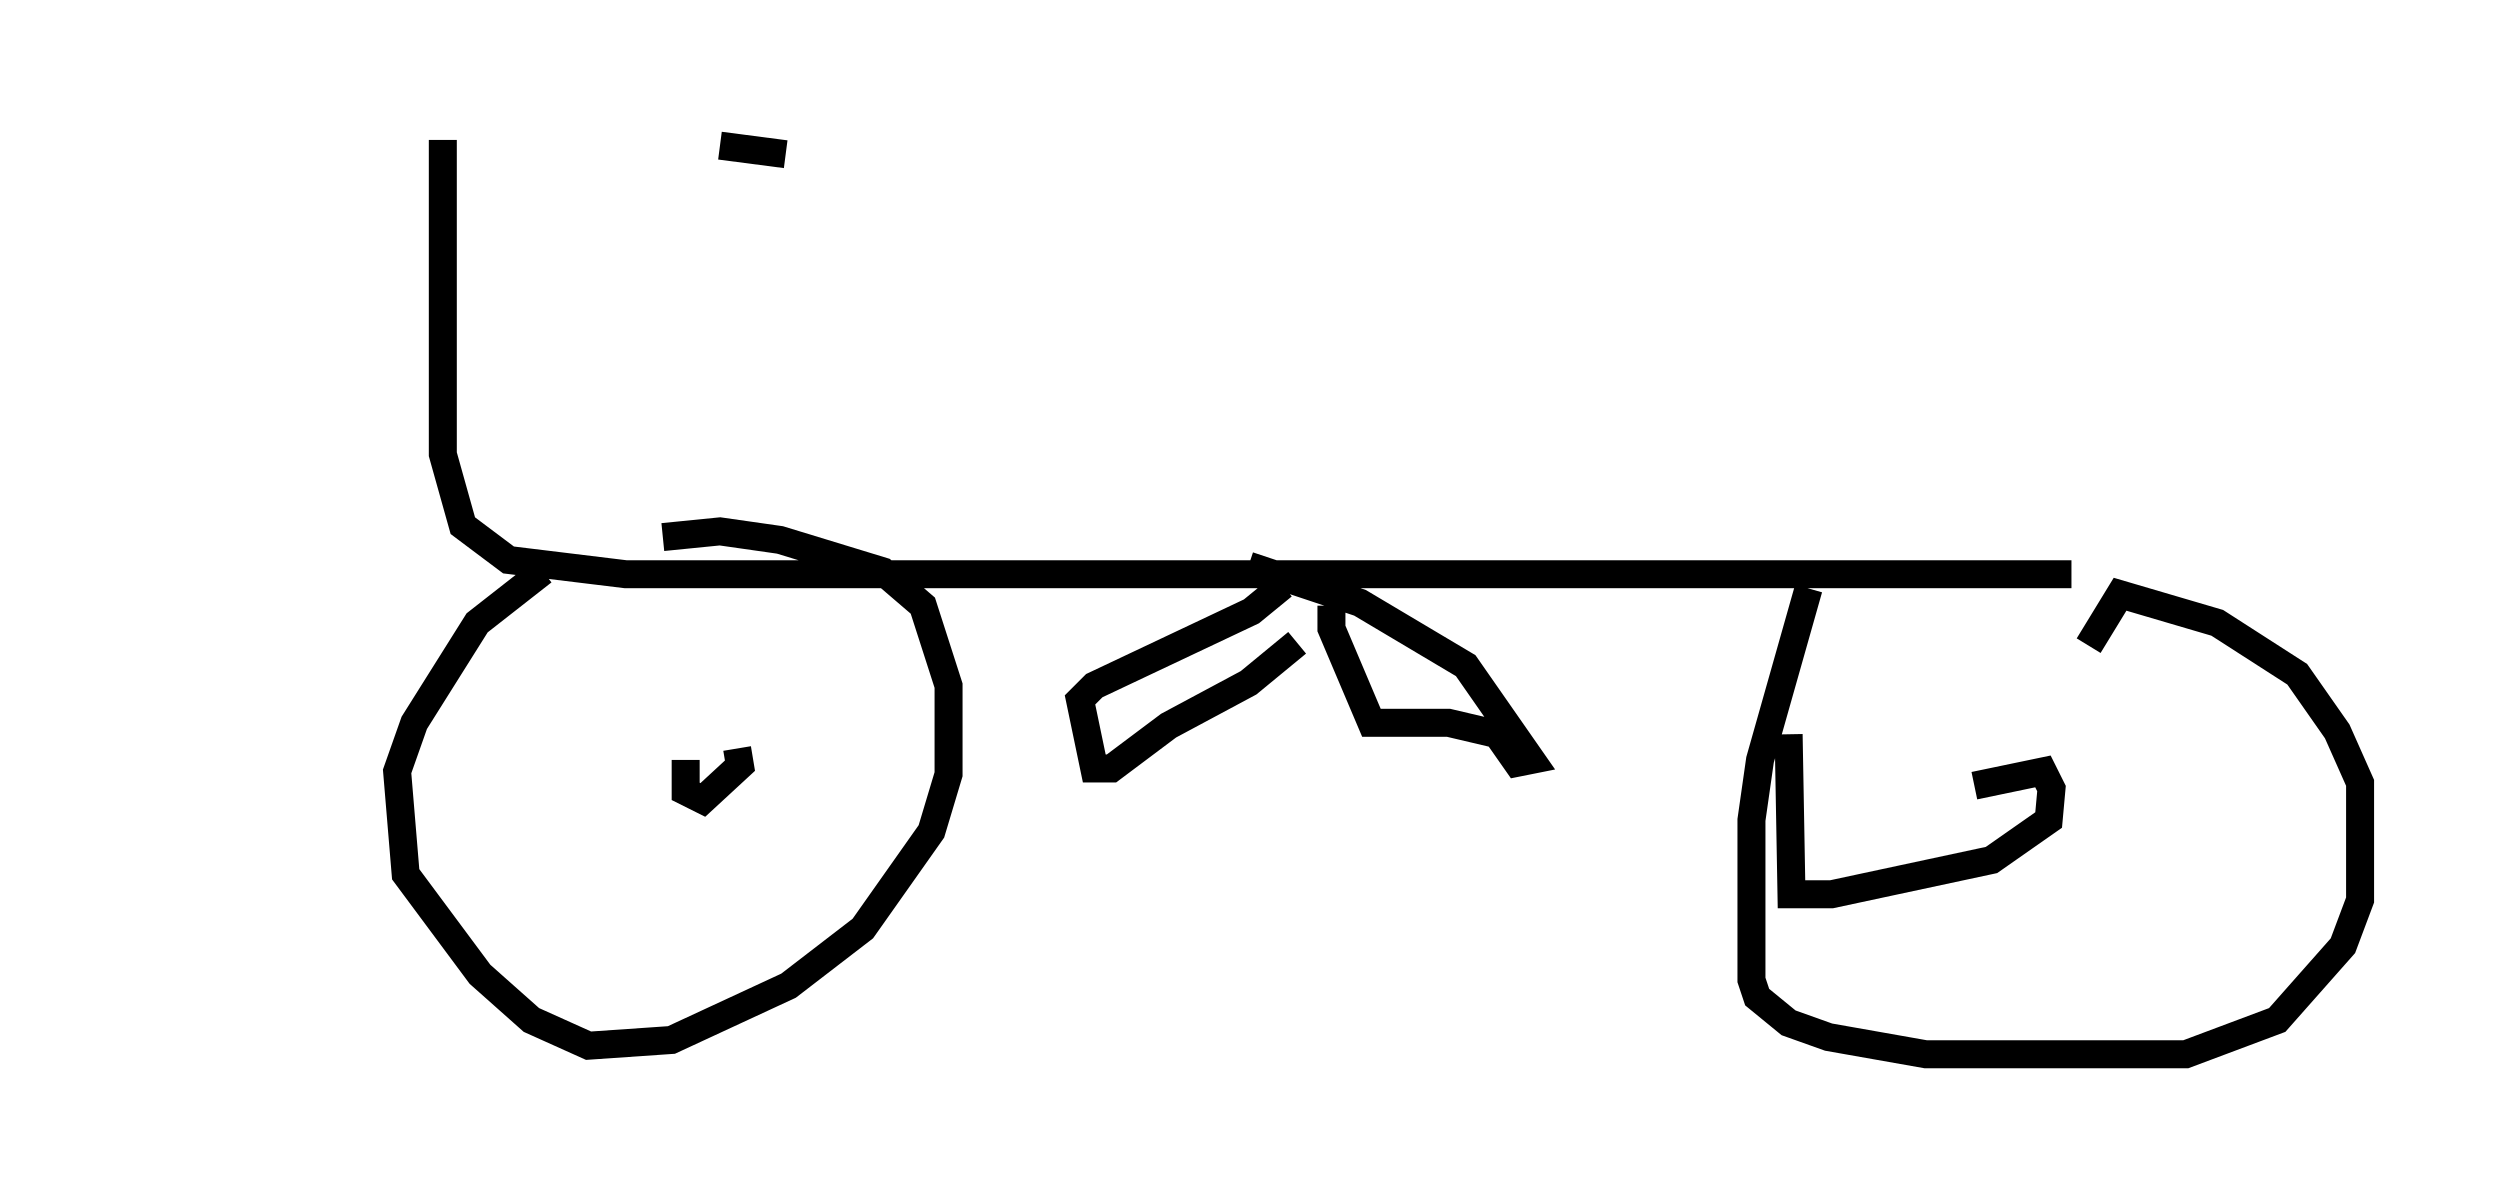<?xml version="1.0" encoding="utf-8" ?>
<svg baseProfile="full" height="42.667" version="1.1" width="89.32" xmlns="http://www.w3.org/2000/svg" xmlns:ev="http://www.w3.org/2001/xml-events" xmlns:xlink="http://www.w3.org/1999/xlink"><defs /><rect fill="white" height="42.667" width="89.32" x="0" y="0" /><path d="M5, 5.204 m20.723, 0.0 l2.348, 0.306 m-12.25, -0.51 l0.0, 11.229 0.715, 2.552 l1.633, 1.225 4.185, 0.51 l51.655, 0.0 m-9.392, 0.51 l-1.735, 6.125 -0.306, 2.144 l0.0, 5.717 0.204, 0.613 l1.123, 0.919 1.429, 0.51 l3.471, 0.613 9.29, 0.0 l3.267, -1.225 2.348, -2.654 l0.613, -1.633 0.0, -4.185 l-0.817, -1.838 -1.429, -2.042 l-2.858, -1.838 -3.471, -1.021 l-1.123, 1.838 m-4.083, 5.002 l2.45, -0.51 0.306, 0.613 l-0.102, 1.123 -2.042, 1.429 l-5.717, 1.225 -1.429, 0.0 l-0.102, -5.717 m-44.509, -5.819 l-2.348, 1.838 -2.246, 3.573 l-0.613, 1.735 0.306, 3.675 l2.654, 3.573 1.838, 1.633 l2.042, 0.919 2.96, -0.204 l4.185, -1.94 2.654, -2.042 l2.45, -3.471 0.613, -2.042 l0.0, -3.165 -0.919, -2.858 l-1.429, -1.225 -3.675, -1.123 l-2.144, -0.306 -2.042, 0.204 m2.654, 7.554 l0.102, 0.613 -1.327, 1.225 l-0.613, -0.306 0.0, -1.123 m20.111, -6.942 l3.981, 1.327 3.777, 2.246 l2.348, 3.369 -0.51, 0.102 l-0.715, -1.021 -1.735, -0.408 l-2.756, 0.0 -1.429, -3.369 l0.0, -0.817 m-1.735, -0.715 l-1.123, 0.919 -5.615, 2.654 l-0.51, 0.51 0.51, 2.45 l0.613, 0.0 2.042, -1.531 l2.858, -1.531 1.735, -1.429 " fill="none" stroke="black" stroke-width="1" /></svg>